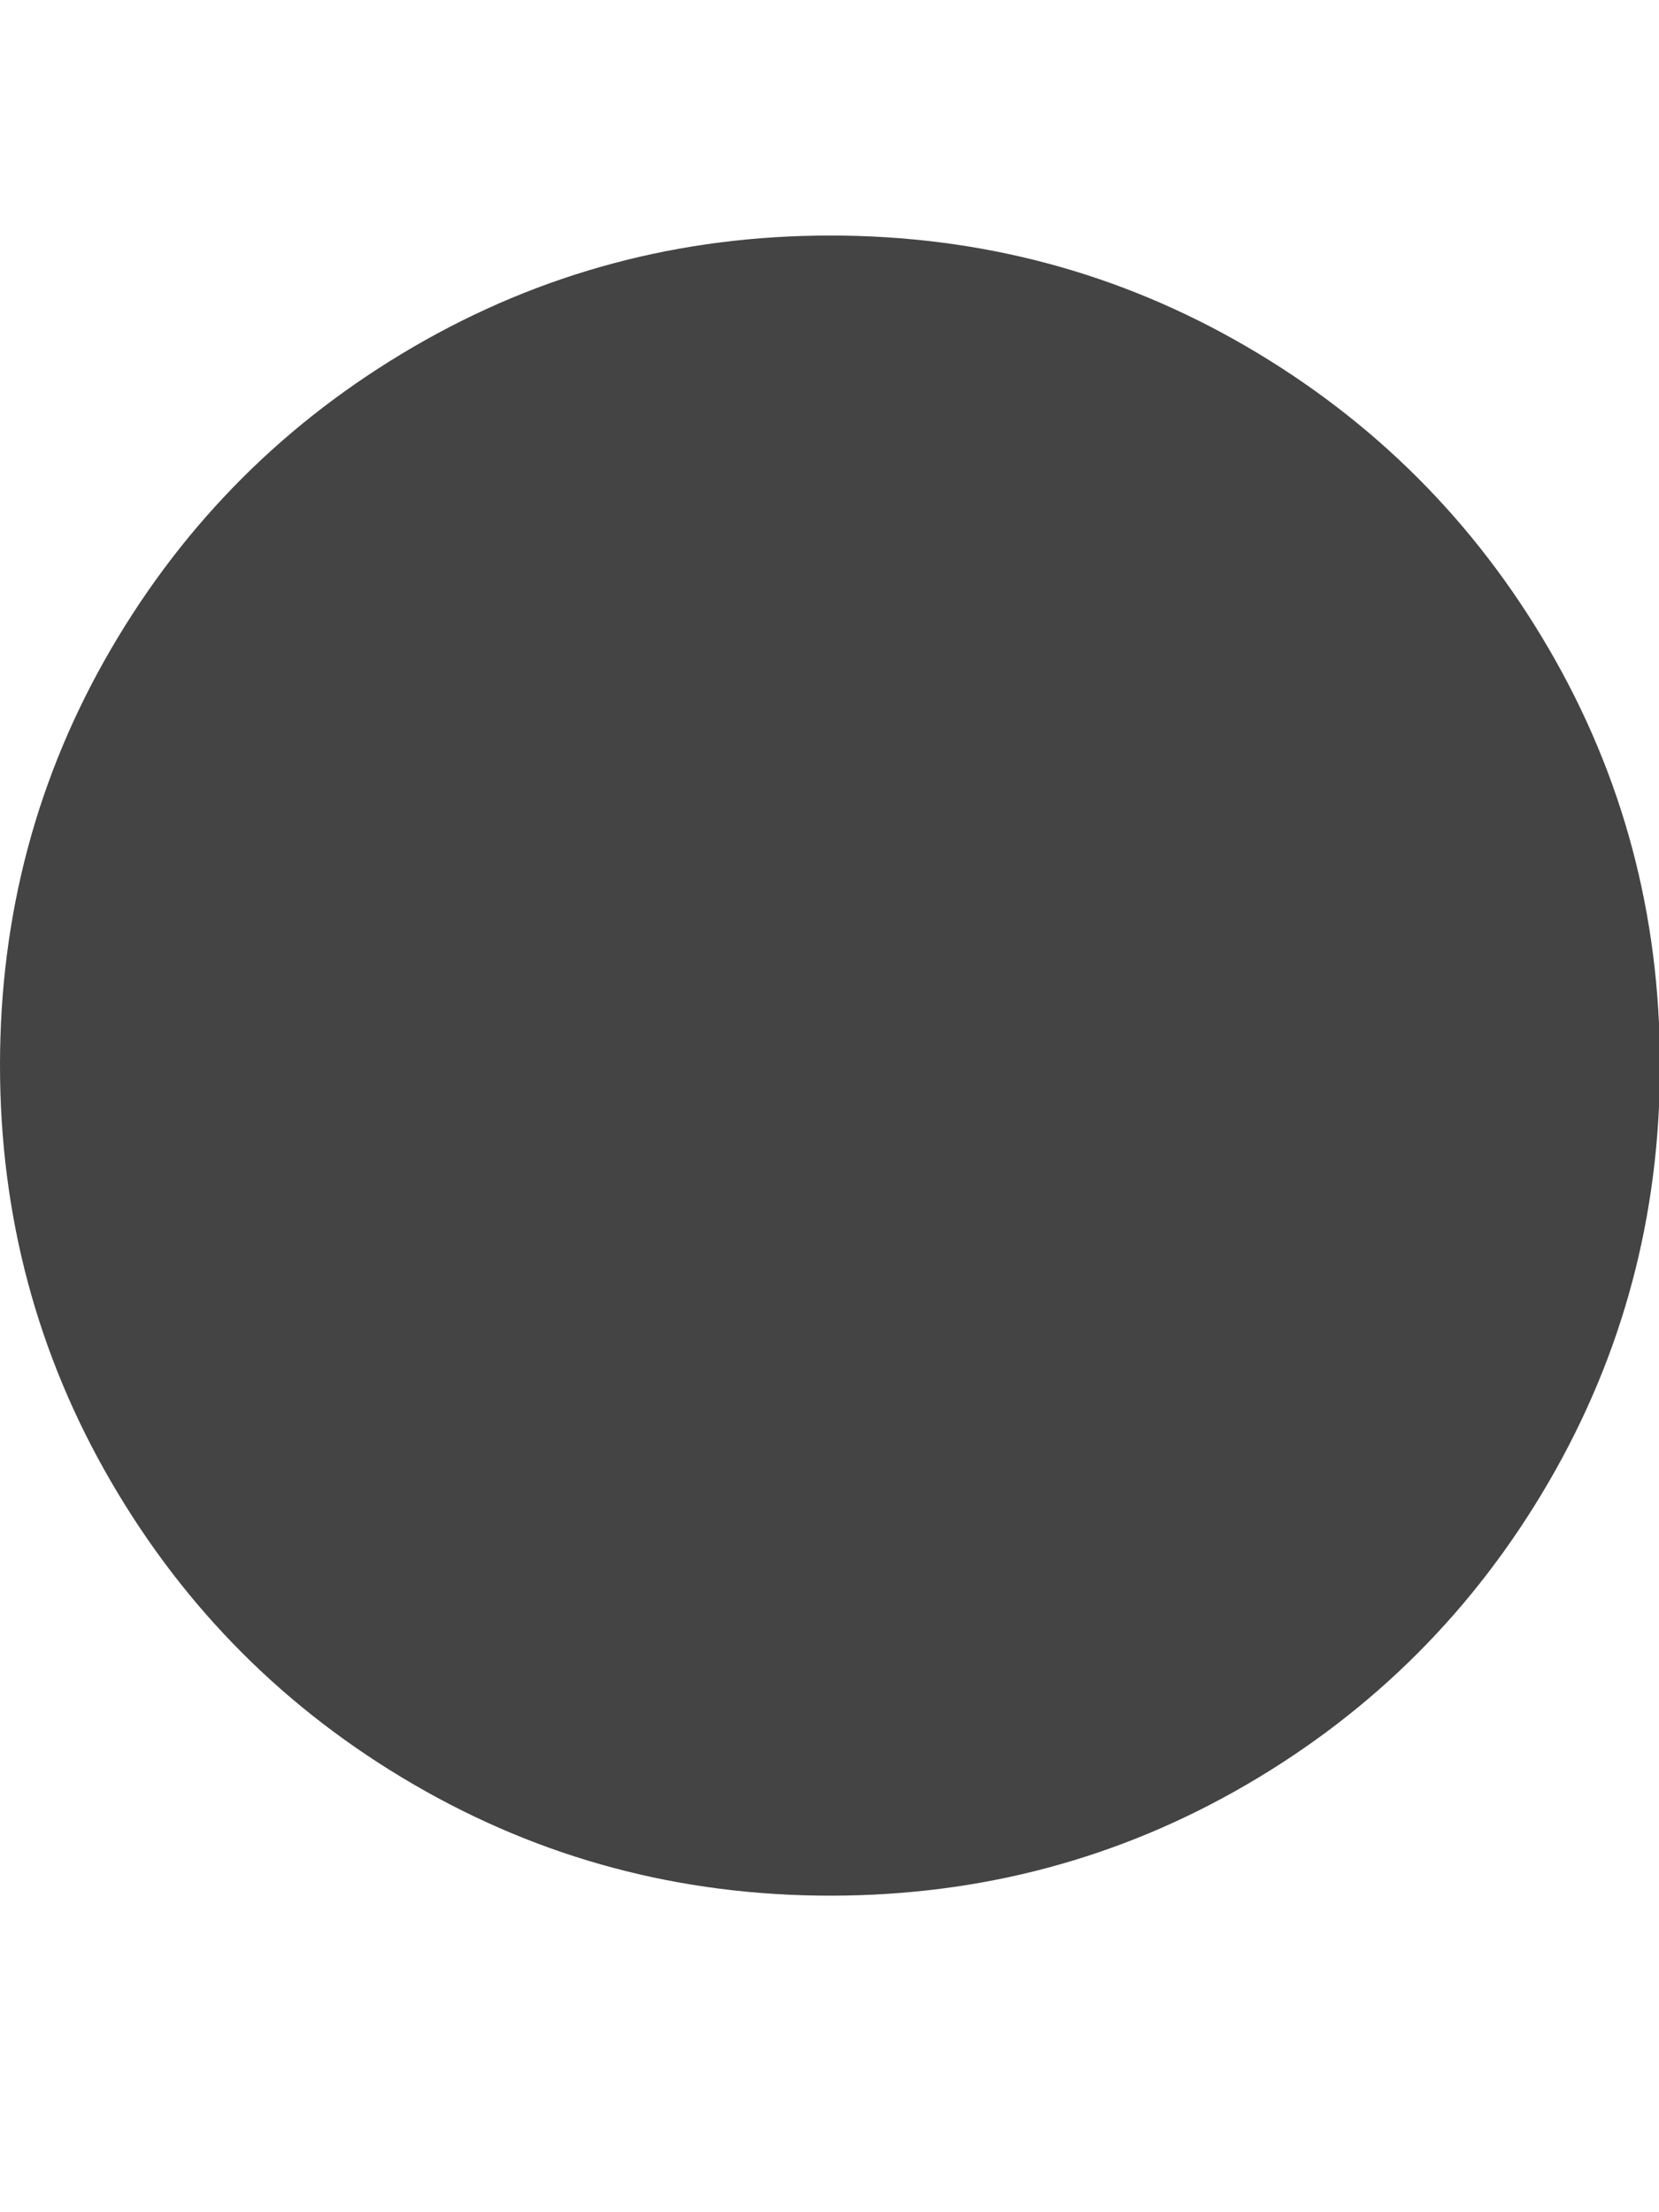 <?xml version="1.0" encoding="utf-8"?>
<!-- Generated by IcoMoon.io -->
<!DOCTYPE svg PUBLIC "-//W3C//DTD SVG 1.1//EN" "http://www.w3.org/Graphics/SVG/1.1/DTD/svg11.dtd">
<svg version="1.1" xmlns="http://www.w3.org/2000/svg" xmlns:xlink="http://www.w3.org/1999/xlink" width="24" height="32" viewBox="0 0 24 32">
<path fill="#444444" d="M0 15.406q0 3.266 1.609 6.031t4.375 4.375 6.031 1.609 6.023-1.609 4.367-4.375 1.609-6.031-1.609-6.023-4.367-4.367-6.023-1.609-6.031 1.609-4.375 4.367-1.609 6.023z"></path>
</svg>
